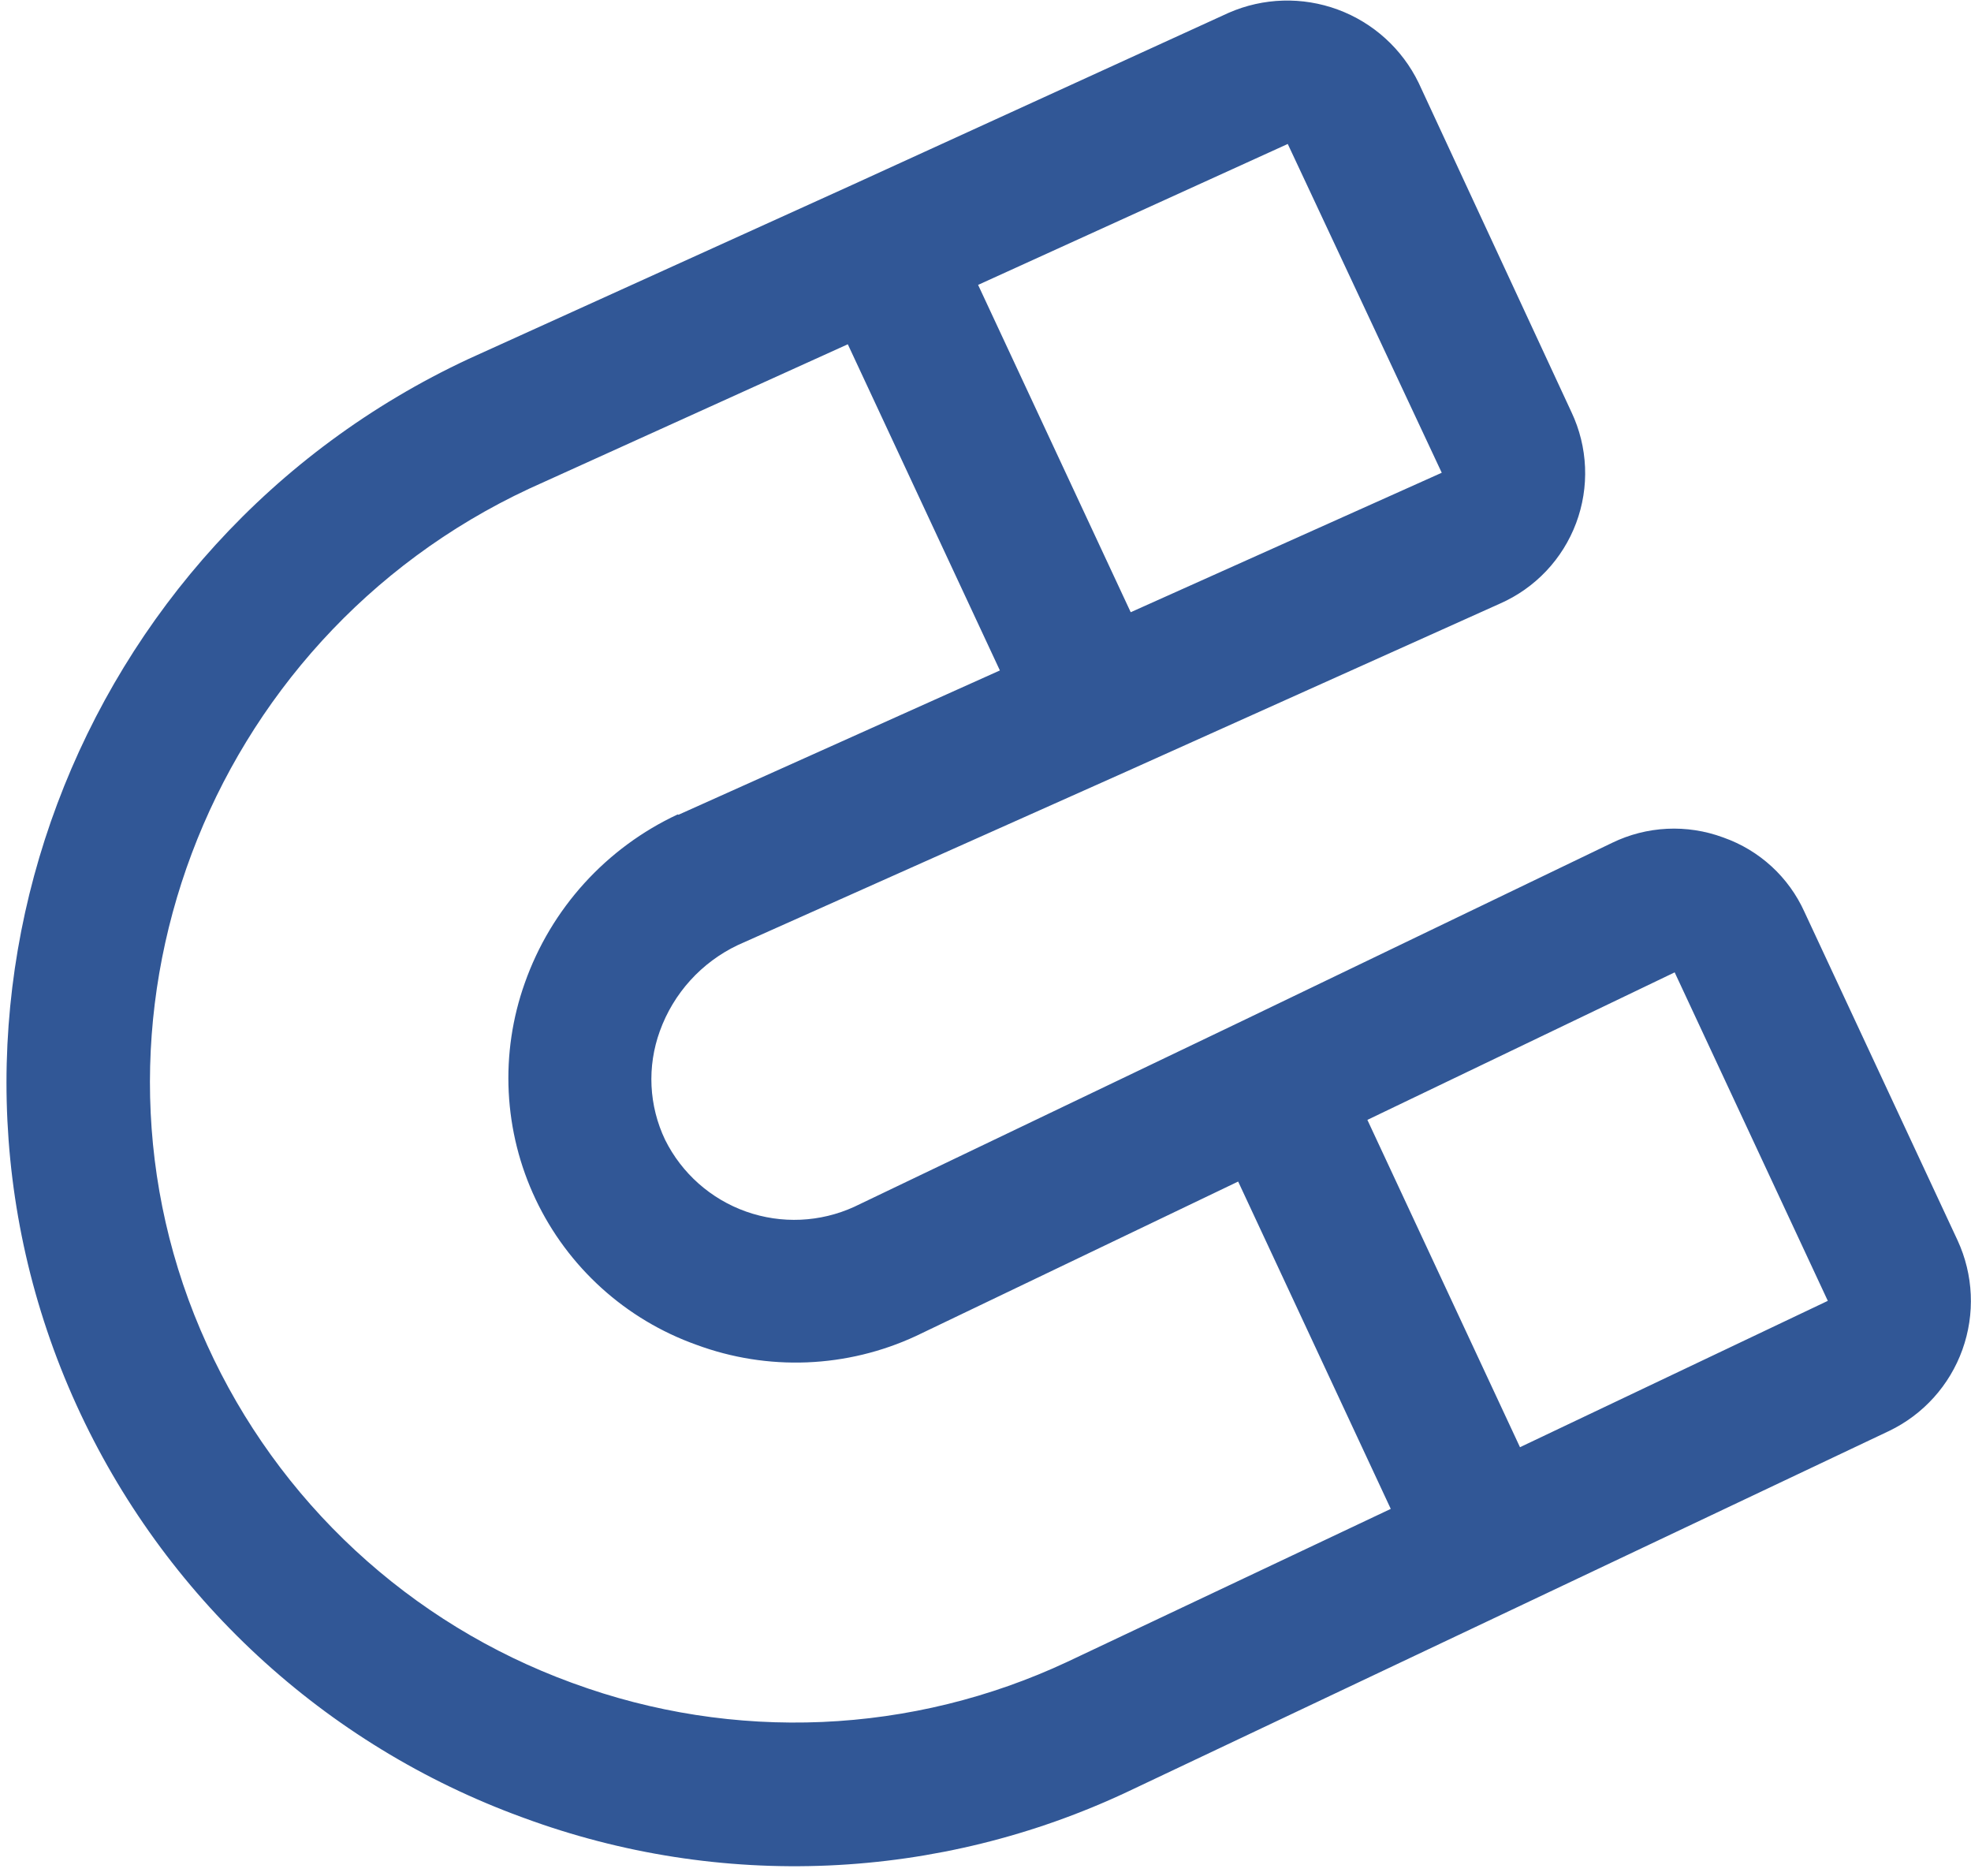 <svg width="165" height="157" viewBox="0 0 165 157" fill="none" xmlns="http://www.w3.org/2000/svg">
<path d="M6.409 117.611C10.026 125.538 15.183 132.668 21.578 138.586C27.974 144.503 35.482 149.091 43.666 152.083L43.877 152.16C52.025 155.161 60.687 156.512 69.361 156.134C78.035 155.756 86.547 153.656 94.403 149.957L126.9 134.569L158.148 119.764C161.007 118.39 163.21 115.946 164.281 112.961C165.353 109.976 165.207 106.689 163.875 103.811L151.055 76.318C150.405 74.88 149.472 73.589 148.31 72.522C147.149 71.455 145.784 70.633 144.297 70.107L144.226 70.081C142.73 69.531 141.139 69.287 139.547 69.366C137.955 69.445 136.395 69.844 134.961 70.54L103.994 85.448L71.516 101.003C68.665 102.307 65.418 102.452 62.462 101.406C59.507 100.36 57.073 98.205 55.678 95.397C55.004 93.986 54.618 92.454 54.542 90.892C54.467 89.33 54.704 87.768 55.238 86.299C56.379 83.13 58.727 80.541 61.77 79.098L94.267 64.588L125.567 50.52C127.027 49.879 128.343 48.952 129.439 47.794C130.534 46.636 131.387 45.269 131.945 43.776C132.503 42.283 132.757 40.693 132.69 39.1C132.623 37.507 132.237 35.943 131.556 34.502L118.762 6.939C117.383 4.095 114.957 1.896 111.993 0.802C109.028 -0.292 105.755 -0.196 102.86 1.071L71.362 15.466L39.242 30.034C6.174 45.454 -8.588 84.697 6.409 117.611ZM140.193 81.383L153.013 108.876L127.244 121.126L114.469 93.73L140.193 81.383ZM107.803 12.049L120.694 39.567L94.656 51.241L81.881 23.844L107.803 12.049ZM70.973 28.814L83.704 56.114L56.801 68.191L56.73 68.165C53.768 69.547 51.111 71.506 48.914 73.927C46.717 76.348 45.025 79.182 43.936 82.265C42.89 85.196 42.432 88.305 42.587 91.413C42.743 94.522 43.509 97.569 44.842 100.382C46.175 103.194 48.05 105.716 50.358 107.805C52.665 109.893 55.362 111.506 58.294 112.552C61.254 113.649 64.403 114.149 67.558 114.024C70.714 113.898 73.813 113.149 76.677 111.82L103.651 98.891L116.426 126.288L89.337 139.095C82.903 142.106 75.936 143.815 68.838 144.122C61.74 144.429 54.652 143.328 47.982 140.883L47.841 140.832C41.136 138.382 34.986 134.621 29.75 129.769C24.513 124.917 20.296 119.071 17.342 112.572C5.073 85.758 17.199 53.538 44.307 40.897L70.973 28.814Z" fill="#315796"/>
</svg>
